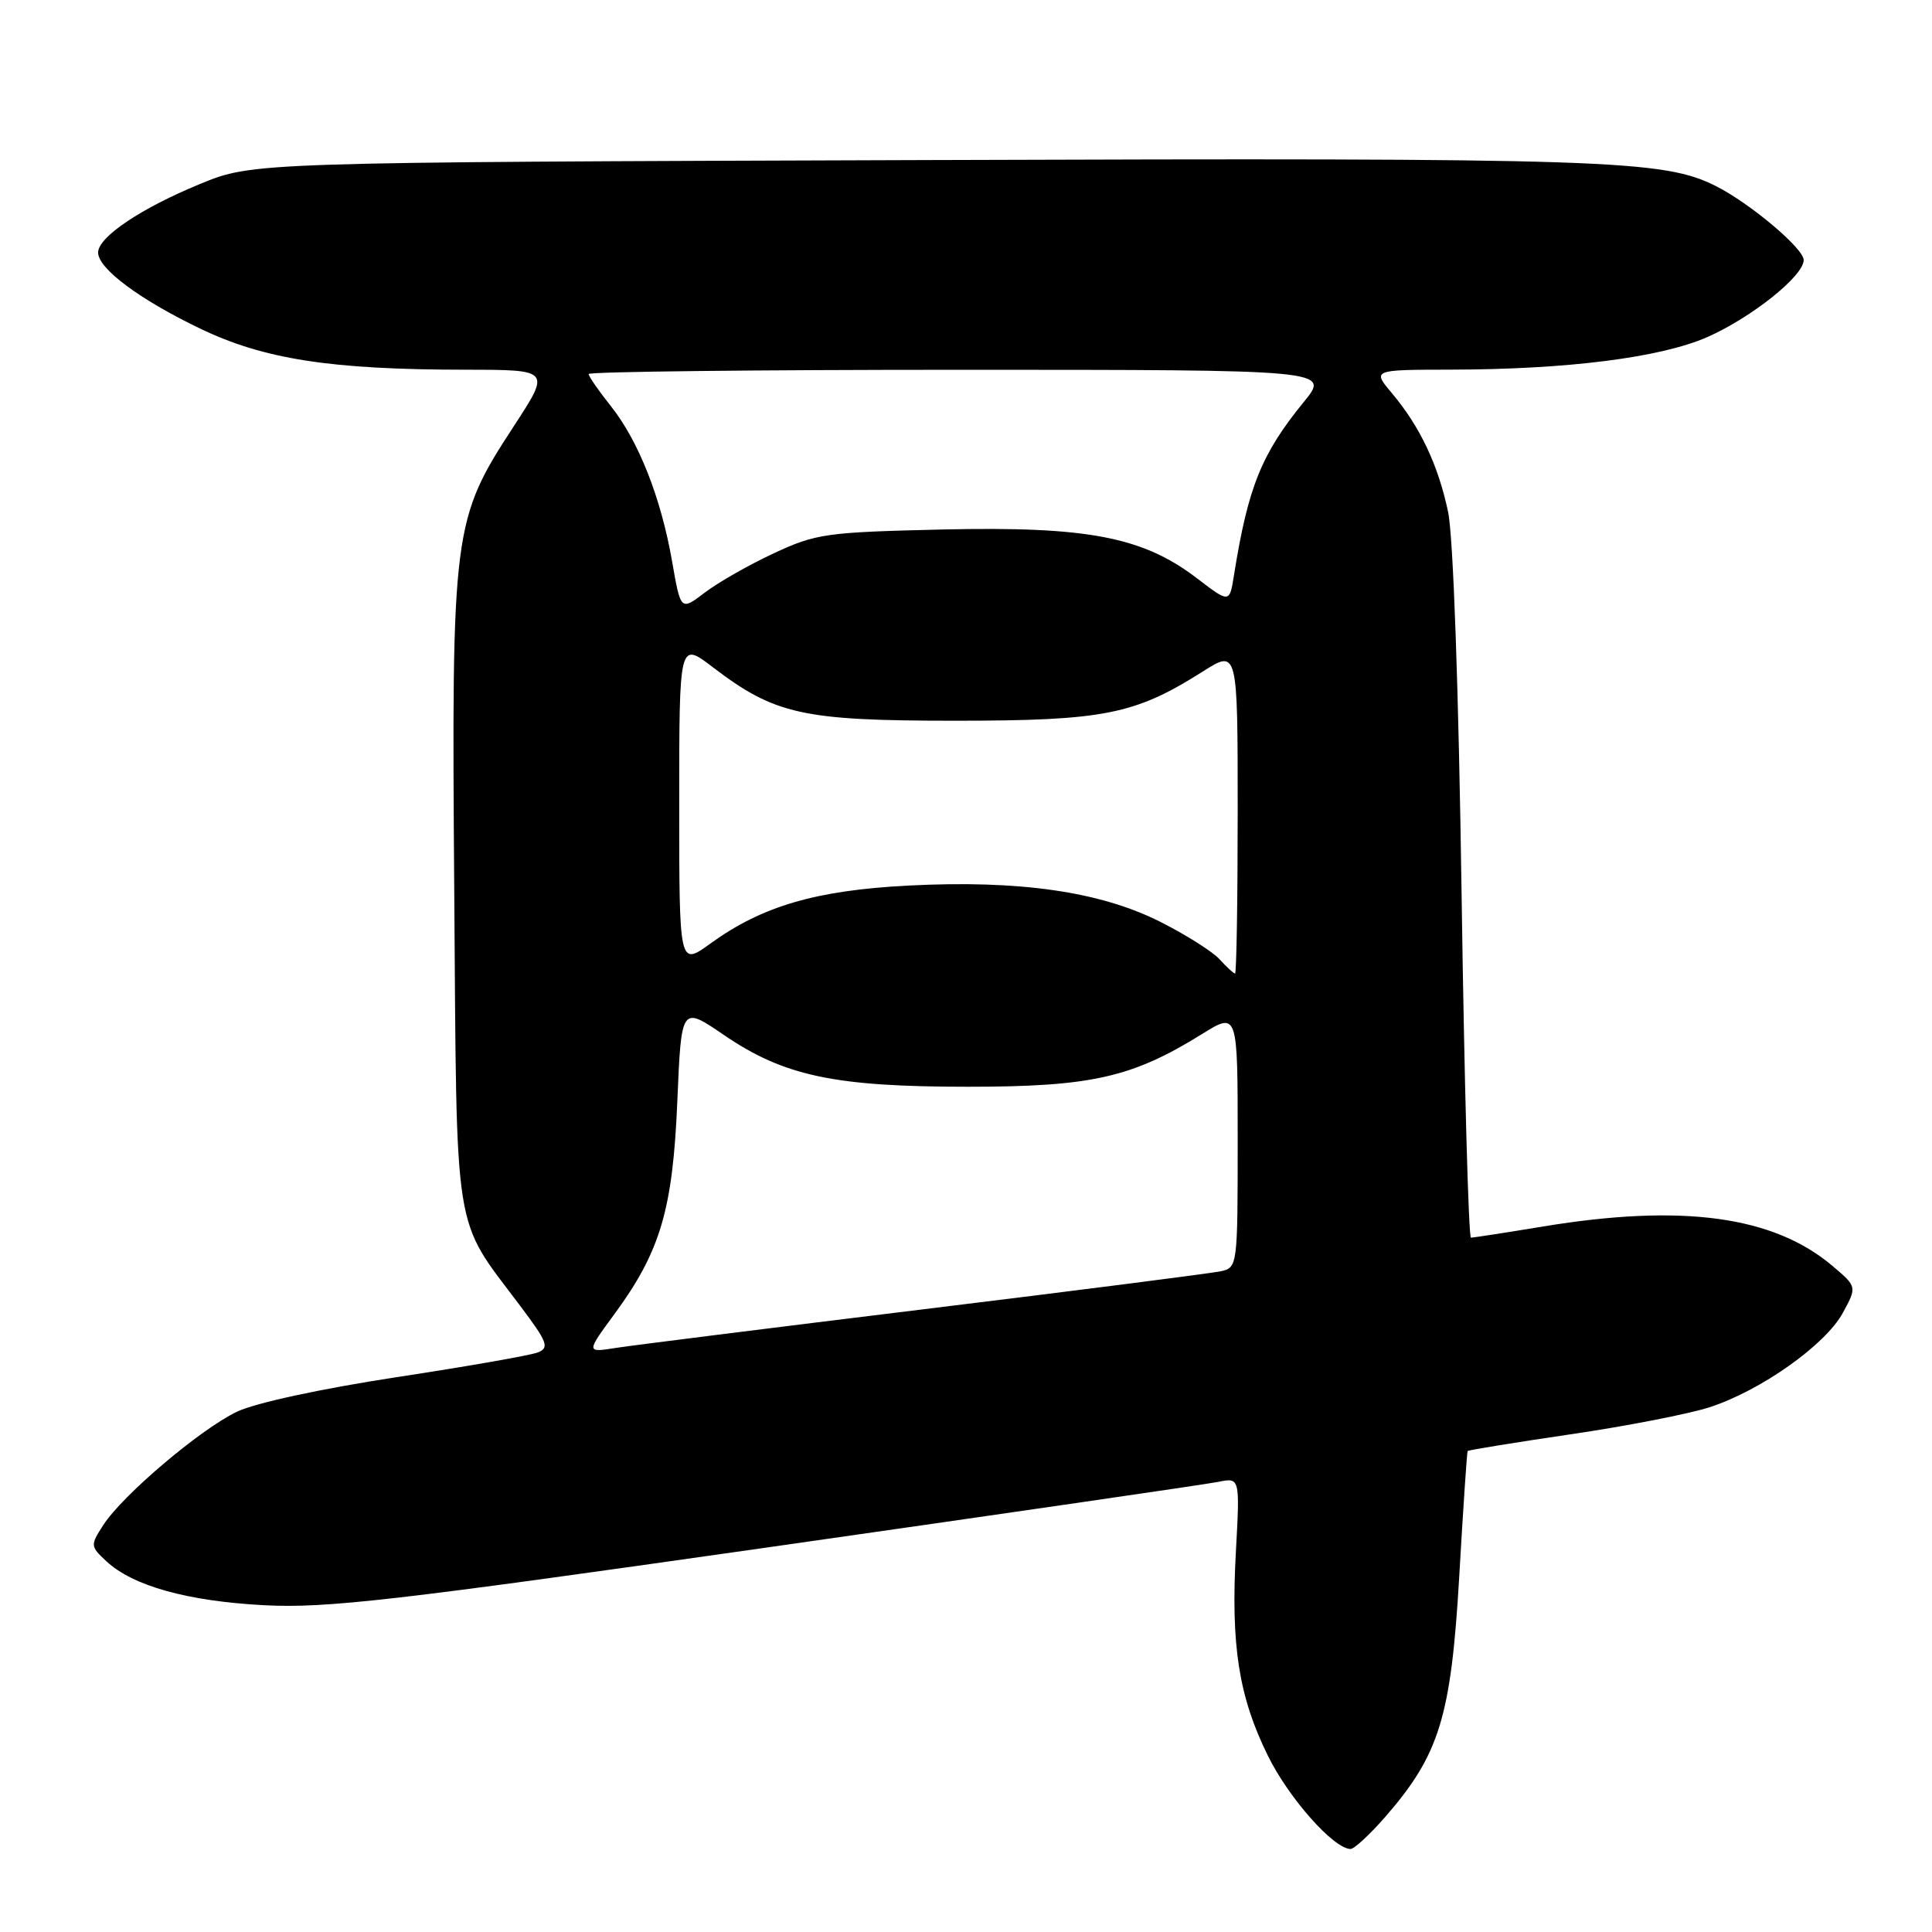 <?xml version="1.0" encoding="UTF-8" standalone="no"?>
<!DOCTYPE svg PUBLIC "-//W3C//DTD SVG 1.1//EN" "http://www.w3.org/Graphics/SVG/1.1/DTD/svg11.dtd" >
<svg xmlns="http://www.w3.org/2000/svg" xmlns:xlink="http://www.w3.org/1999/xlink" version="1.1" viewBox="0 0 256 256">
 <g >
 <path fill="currentColor"
d=" M 183.55 240.75 C 190.72 232.52 192.27 227.50 193.35 209.00 C 193.87 199.93 194.38 192.40 194.47 192.27 C 194.56 192.14 200.67 191.15 208.06 190.06 C 215.45 188.98 223.76 187.36 226.52 186.47 C 233.31 184.27 241.87 178.21 244.18 173.97 C 246.07 170.50 246.07 170.50 242.81 167.74 C 235.01 161.13 222.93 159.48 204.50 162.51 C 199.55 163.33 195.24 163.99 194.91 164.00 C 194.59 164.00 194.03 143.56 193.67 118.58 C 193.28 91.28 192.56 71.04 191.88 67.83 C 190.57 61.62 188.16 56.53 184.46 52.13 C 181.82 49.00 181.82 49.00 192.16 48.98 C 207.68 48.96 220.08 47.38 226.24 44.66 C 232.12 42.06 239.00 36.56 239.00 34.46 C 239.00 32.93 231.96 26.99 227.41 24.68 C 220.45 21.15 213.21 20.91 122.50 21.21 C 33.50 21.50 33.50 21.50 26.50 24.38 C 18.67 27.60 13.00 31.41 13.00 33.46 C 13.00 35.59 18.47 39.67 26.50 43.53 C 34.98 47.61 43.82 48.98 61.73 48.99 C 72.96 49.00 72.96 49.00 68.11 56.43 C 59.98 68.88 59.83 70.05 60.19 118.00 C 60.54 164.76 59.96 161.09 68.92 173.02 C 72.55 177.85 72.83 178.58 71.27 179.20 C 70.30 179.59 61.85 181.07 52.50 182.49 C 42.46 184.03 33.81 185.90 31.37 187.07 C 26.50 189.42 16.26 198.10 13.70 202.06 C 11.95 204.77 11.96 204.88 14.09 206.87 C 17.61 210.15 24.83 212.16 35.00 212.70 C 43.23 213.13 52.13 212.11 101.50 205.07 C 132.85 200.60 159.81 196.68 161.40 196.36 C 164.30 195.77 164.30 195.77 163.76 205.64 C 163.08 218.05 164.14 224.81 168.00 232.64 C 170.76 238.26 176.74 245.00 178.96 245.00 C 179.44 245.00 181.51 243.09 183.55 240.75 Z  M 81.44 174.09 C 87.51 165.81 89.15 160.27 89.75 145.90 C 90.28 133.29 90.28 133.29 95.89 137.12 C 103.88 142.58 110.56 144.00 128.24 144.00 C 144.58 144.00 149.98 142.79 159.25 137.03 C 164.00 134.08 164.00 134.08 164.00 151.02 C 164.00 167.78 163.98 167.97 161.75 168.45 C 160.51 168.72 142.85 170.98 122.50 173.47 C 102.15 175.96 83.74 178.27 81.58 178.61 C 77.66 179.23 77.66 179.23 81.44 174.09 Z  M 161.62 127.13 C 160.69 126.10 157.13 123.85 153.71 122.13 C 145.76 118.13 135.06 116.59 120.41 117.34 C 108.11 117.97 100.98 120.06 94.11 125.04 C 90.00 128.01 90.00 128.01 90.00 106.51 C 90.00 85.01 90.00 85.01 94.44 88.40 C 102.67 94.68 106.35 95.50 126.50 95.50 C 146.28 95.50 150.36 94.69 159.36 88.99 C 164.00 86.04 164.00 86.04 164.00 107.52 C 164.00 119.33 163.84 129.00 163.65 129.00 C 163.47 129.00 162.55 128.16 161.62 127.13 Z  M 89.06 74.41 C 87.59 65.96 84.62 58.44 80.94 53.81 C 79.32 51.78 78.00 49.87 78.00 49.56 C 78.00 49.25 100.10 49.00 127.12 49.00 C 176.24 49.00 176.24 49.00 172.77 53.25 C 167.15 60.13 165.37 64.53 163.51 76.21 C 162.92 79.93 162.92 79.93 158.57 76.60 C 151.40 71.13 144.06 69.73 124.91 70.16 C 109.49 70.52 108.14 70.70 102.54 73.31 C 99.27 74.83 95.15 77.18 93.39 78.52 C 90.20 80.95 90.20 80.95 89.06 74.41 Z "/>
</g>
</svg>